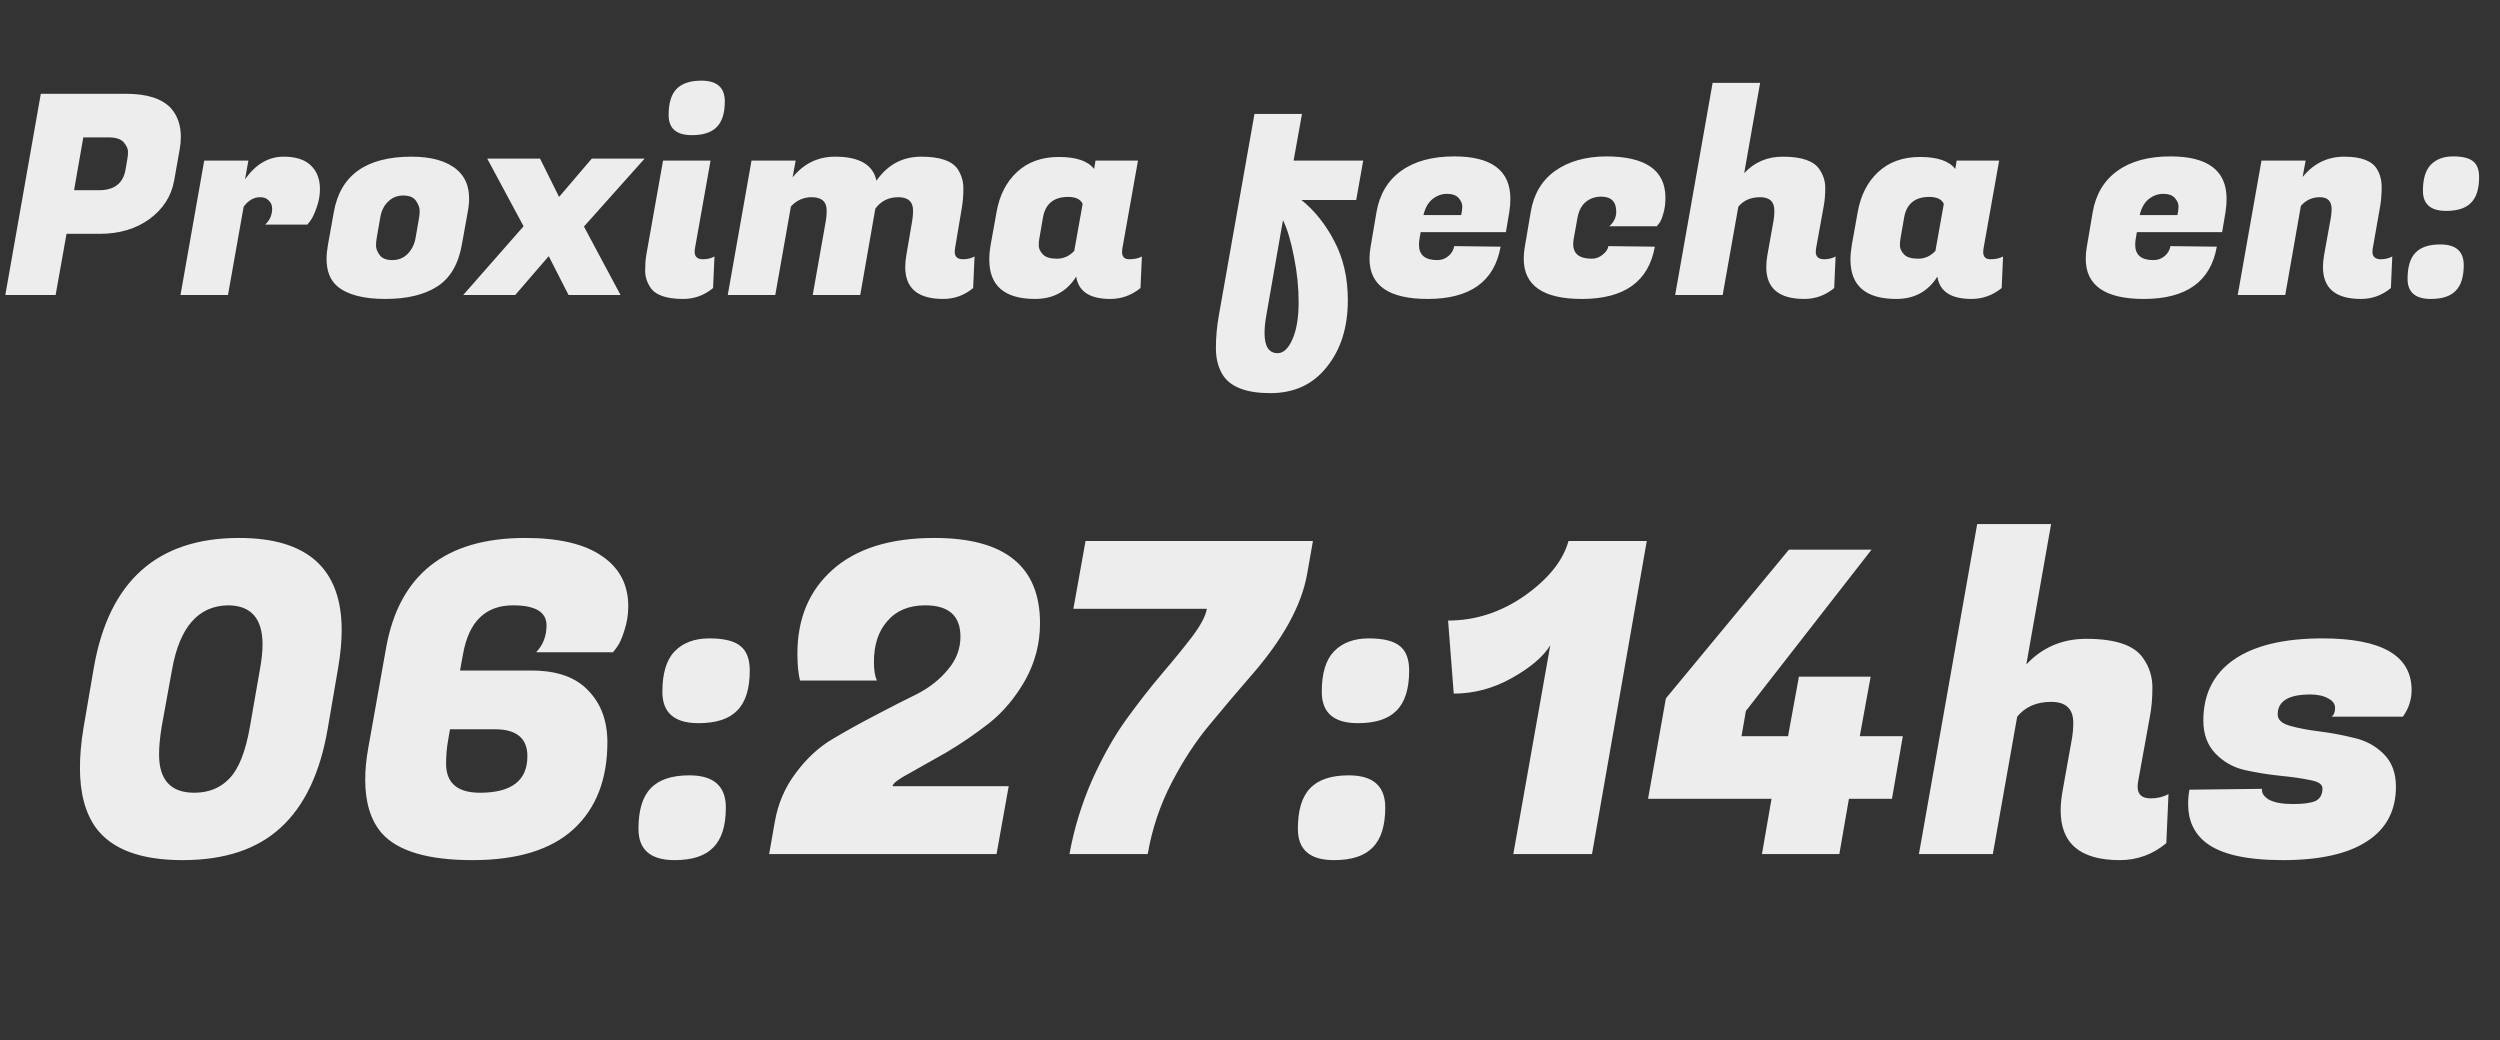 <svg width="161" height="67" viewBox="0 0 161 67" fill="none" xmlns="http://www.w3.org/2000/svg">
<rect x="0" y="0" width="161" height="67" fill="#333333" stroke="none"/>
<path d="M6.426 15.058H4.284L3.582 19H0.342L2.628 6.04H8.118C9.474 6.04 10.44 6.352 11.016 6.976C11.436 7.456 11.646 8.068 11.646 8.812C11.646 9.064 11.622 9.328 11.574 9.604L11.214 11.638C11.034 12.634 10.506 13.456 9.63 14.104C8.754 14.74 7.686 15.058 6.426 15.058ZM6.984 8.848H5.364L4.77 12.25H6.372C7.356 12.25 7.926 11.812 8.082 10.936L8.208 10.198C8.232 10.09 8.244 9.946 8.244 9.766C8.244 9.586 8.154 9.388 7.974 9.172C7.794 8.956 7.464 8.848 6.984 8.848ZM20.605 12.178C20.605 12.586 20.532 12.982 20.389 13.366C20.256 13.75 20.125 14.032 19.992 14.212L19.794 14.464H17.076C17.377 14.188 17.526 13.846 17.526 13.438C17.526 13.222 17.454 13.048 17.311 12.916C17.178 12.772 16.992 12.7 16.753 12.7C16.345 12.7 15.991 12.904 15.691 13.312L14.682 19H11.623L13.152 10.342H15.996L15.78 11.548C16.465 10.576 17.293 10.09 18.265 10.09C19.044 10.09 19.627 10.276 20.011 10.648C20.407 11.02 20.605 11.53 20.605 12.178ZM26.503 10.09C27.799 10.09 28.777 10.372 29.437 10.936C29.953 11.38 30.211 11.998 30.211 12.79C30.211 13.054 30.181 13.342 30.121 13.654L29.743 15.76C29.515 17.032 28.981 17.932 28.141 18.46C27.313 18.988 26.203 19.252 24.811 19.252C23.419 19.252 22.399 18.988 21.751 18.46C21.271 18.064 21.031 17.47 21.031 16.678C21.031 16.402 21.061 16.096 21.121 15.76L21.499 13.654C21.919 11.278 23.587 10.09 26.503 10.09ZM26.989 14.014C27.013 13.894 27.025 13.744 27.025 13.564C27.025 13.372 26.947 13.162 26.791 12.934C26.635 12.706 26.359 12.592 25.963 12.592C25.579 12.592 25.255 12.724 24.991 12.988C24.727 13.24 24.559 13.582 24.487 14.014L24.253 15.364C24.229 15.484 24.217 15.64 24.217 15.832C24.217 16.012 24.295 16.21 24.451 16.426C24.607 16.642 24.877 16.75 25.261 16.75C25.657 16.75 25.987 16.618 26.251 16.354C26.515 16.078 26.683 15.748 26.755 15.364L26.989 14.014ZM39.964 19H36.616L35.338 16.498L33.178 19H29.83L33.718 14.572L31.378 10.216H34.78L36.004 12.682L38.11 10.216H41.512L37.606 14.59L39.964 19ZM45.274 16.696C45.55 16.696 45.796 16.636 46.012 16.516L45.922 18.55C45.358 19.018 44.716 19.252 43.996 19.252C42.904 19.252 42.196 19 41.872 18.496C41.656 18.16 41.548 17.806 41.548 17.434C41.548 17.05 41.572 16.714 41.62 16.426L42.7 10.342H45.76L44.752 16.012C44.74 16.084 44.734 16.15 44.734 16.21C44.734 16.534 44.914 16.696 45.274 16.696ZM43.06 7.408C43.06 6.64 43.228 6.082 43.564 5.734C43.912 5.374 44.446 5.194 45.166 5.194C46.174 5.194 46.678 5.638 46.678 6.526C46.678 7.282 46.504 7.834 46.156 8.182C45.82 8.53 45.286 8.704 44.554 8.704C43.558 8.704 43.06 8.272 43.06 7.408ZM62.023 16.696C62.299 16.696 62.545 16.636 62.761 16.516L62.671 18.55C62.107 19.018 61.465 19.252 60.745 19.252C59.113 19.252 58.297 18.568 58.297 17.2C58.297 16.96 58.321 16.702 58.369 16.426L58.747 14.212C58.783 13.996 58.801 13.78 58.801 13.564C58.801 12.988 58.483 12.7 57.847 12.7C57.223 12.7 56.731 12.946 56.371 13.438L55.399 19H52.339L53.185 14.212C53.221 13.996 53.239 13.78 53.239 13.564C53.239 12.988 52.915 12.7 52.267 12.7C51.751 12.7 51.307 12.898 50.935 13.294L49.927 19H46.867L48.397 10.342H51.241L51.043 11.422C51.763 10.534 52.675 10.09 53.779 10.09C55.339 10.09 56.227 10.606 56.443 11.638C57.163 10.606 58.123 10.09 59.323 10.09C60.535 10.09 61.321 10.36 61.681 10.9C61.921 11.272 62.041 11.68 62.041 12.124C62.041 12.568 62.011 12.97 61.951 13.33L61.501 16.012C61.489 16.084 61.483 16.15 61.483 16.21C61.483 16.534 61.663 16.696 62.023 16.696ZM72.26 16.228C72.26 16.54 72.416 16.696 72.728 16.696C73.052 16.696 73.322 16.636 73.538 16.516L73.448 18.55C72.872 19.018 72.224 19.252 71.504 19.252C70.184 19.252 69.452 18.772 69.308 17.812C68.708 18.772 67.826 19.252 66.662 19.252C64.694 19.252 63.71 18.406 63.71 16.714C63.71 16.426 63.74 16.108 63.8 15.76L64.178 13.654C64.37 12.574 64.808 11.716 65.492 11.08C66.188 10.432 67.088 10.108 68.192 10.108C69.308 10.108 70.064 10.366 70.46 10.882L70.55 10.342H73.286L72.278 16.012C72.266 16.084 72.26 16.156 72.26 16.228ZM66.932 15.364C66.908 15.472 66.896 15.622 66.896 15.814C66.896 16.006 66.986 16.198 67.166 16.39C67.346 16.57 67.646 16.66 68.066 16.66C68.498 16.66 68.87 16.492 69.182 16.156L69.722 13.132C69.59 12.832 69.278 12.682 68.786 12.682C67.862 12.682 67.322 13.126 67.166 14.014L66.932 15.364ZM86.8 19.324C86.8 21.076 86.35 22.51 85.45 23.626C84.562 24.754 83.35 25.318 81.814 25.318C80.29 25.318 79.276 24.94 78.772 24.184C78.46 23.704 78.304 23.116 78.304 22.42C78.304 21.736 78.364 21.052 78.484 20.368L80.788 7.336H83.848L83.308 10.342H87.79L87.34 12.88H83.812C84.664 13.564 85.372 14.452 85.936 15.544C86.512 16.636 86.8 17.896 86.8 19.324ZM82.282 22.744C82.654 22.744 82.972 22.444 83.236 21.844C83.5 21.244 83.632 20.452 83.632 19.468C83.632 18.496 83.53 17.512 83.326 16.516C83.134 15.52 82.9 14.74 82.624 14.176L81.544 20.35C81.472 20.77 81.436 21.136 81.436 21.448C81.436 22.312 81.718 22.744 82.282 22.744ZM91.94 19.252C89.444 19.252 88.196 18.388 88.196 16.66C88.196 16.42 88.22 16.162 88.268 15.886L88.646 13.654C88.85 12.502 89.378 11.62 90.23 11.008C91.094 10.384 92.234 10.072 93.65 10.072C96.062 10.072 97.268 10.984 97.268 12.808C97.268 13.072 97.244 13.36 97.196 13.672L96.98 14.95H91.49L91.418 15.364C91.394 15.508 91.382 15.64 91.382 15.76C91.382 16.42 91.772 16.75 92.552 16.75C92.84 16.75 93.086 16.66 93.29 16.48C93.494 16.3 93.614 16.09 93.65 15.85L96.638 15.886C96.242 18.13 94.676 19.252 91.94 19.252ZM94.1 13.852C94.148 13.648 94.172 13.462 94.172 13.294C94.172 13.114 94.094 12.934 93.938 12.754C93.782 12.574 93.53 12.484 93.182 12.484C92.846 12.484 92.534 12.598 92.246 12.826C91.97 13.054 91.778 13.396 91.67 13.852H94.1ZM101.872 19.252C99.376 19.252 98.128 18.388 98.128 16.66C98.128 16.42 98.152 16.162 98.2 15.886L98.578 13.654C98.77 12.502 99.292 11.62 100.144 11.008C101.008 10.396 102.1 10.084 103.42 10.072C105.976 10.072 107.254 10.96 107.254 12.736C107.254 13.12 107.206 13.468 107.11 13.78C107.026 14.08 106.936 14.284 106.84 14.392L106.696 14.572H103.636C103.936 14.308 104.086 13.996 104.086 13.636C104.086 12.988 103.762 12.664 103.114 12.664C102.73 12.664 102.4 12.778 102.124 13.006C101.848 13.234 101.668 13.582 101.584 14.05L101.35 15.364C101.326 15.484 101.314 15.598 101.314 15.706C101.314 16.342 101.71 16.66 102.502 16.66C102.766 16.66 103 16.576 103.204 16.408C103.42 16.24 103.546 16.054 103.582 15.85L106.57 15.886C106.174 18.13 104.608 19.252 101.872 19.252ZM117.474 16.696C117.75 16.696 117.996 16.636 118.212 16.516L118.122 18.55C117.558 19.018 116.916 19.252 116.196 19.252C114.564 19.252 113.748 18.568 113.748 17.2C113.748 16.96 113.772 16.702 113.82 16.426L114.216 14.212C114.252 13.996 114.27 13.78 114.27 13.564C114.27 12.988 113.964 12.7 113.352 12.7C112.752 12.7 112.284 12.904 111.948 13.312L110.94 19H107.88L110.292 5.338H113.352L112.326 11.152C112.986 10.444 113.814 10.09 114.81 10.09C116.022 10.09 116.808 10.36 117.168 10.9C117.42 11.26 117.546 11.662 117.546 12.106C117.546 12.55 117.51 12.958 117.438 13.33L116.952 16.012C116.94 16.084 116.934 16.15 116.934 16.21C116.934 16.534 117.114 16.696 117.474 16.696ZM127.719 16.228C127.719 16.54 127.875 16.696 128.187 16.696C128.511 16.696 128.781 16.636 128.997 16.516L128.907 18.55C128.331 19.018 127.683 19.252 126.963 19.252C125.643 19.252 124.911 18.772 124.767 17.812C124.167 18.772 123.285 19.252 122.121 19.252C120.153 19.252 119.169 18.406 119.169 16.714C119.169 16.426 119.199 16.108 119.259 15.76L119.637 13.654C119.829 12.574 120.267 11.716 120.951 11.08C121.647 10.432 122.547 10.108 123.651 10.108C124.767 10.108 125.523 10.366 125.919 10.882L126.009 10.342H128.745L127.737 16.012C127.725 16.084 127.719 16.156 127.719 16.228ZM122.391 15.364C122.367 15.472 122.355 15.622 122.355 15.814C122.355 16.006 122.445 16.198 122.625 16.39C122.805 16.57 123.105 16.66 123.525 16.66C123.957 16.66 124.329 16.492 124.641 16.156L125.181 13.132C125.049 12.832 124.737 12.682 124.245 12.682C123.321 12.682 122.781 13.126 122.625 14.014L122.391 15.364ZM138.065 19.252C135.569 19.252 134.321 18.388 134.321 16.66C134.321 16.42 134.345 16.162 134.393 15.886L134.771 13.654C134.975 12.502 135.503 11.62 136.355 11.008C137.219 10.384 138.359 10.072 139.775 10.072C142.187 10.072 143.393 10.984 143.393 12.808C143.393 13.072 143.369 13.36 143.321 13.672L143.105 14.95H137.615L137.543 15.364C137.519 15.508 137.507 15.64 137.507 15.76C137.507 16.42 137.897 16.75 138.677 16.75C138.965 16.75 139.211 16.66 139.415 16.48C139.619 16.3 139.739 16.09 139.775 15.85L142.763 15.886C142.367 18.13 140.801 19.252 138.065 19.252ZM140.225 13.852C140.273 13.648 140.297 13.462 140.297 13.294C140.297 13.114 140.219 12.934 140.063 12.754C139.907 12.574 139.655 12.484 139.307 12.484C138.971 12.484 138.659 12.598 138.371 12.826C138.095 13.054 137.903 13.396 137.795 13.852H140.225ZM150.157 13.474C150.157 12.958 149.905 12.7 149.401 12.7C148.909 12.7 148.501 12.886 148.177 13.258L147.169 19H144.109L145.639 10.342H148.483L148.285 11.404C148.993 10.528 149.887 10.09 150.967 10.09C152.047 10.09 152.749 10.354 153.073 10.882C153.277 11.218 153.379 11.602 153.379 12.034C153.379 12.466 153.349 12.868 153.289 13.24L152.803 16.012C152.791 16.084 152.785 16.15 152.785 16.21C152.785 16.534 152.965 16.696 153.325 16.696C153.601 16.696 153.847 16.636 154.063 16.516L153.973 18.55C153.409 19.018 152.767 19.252 152.047 19.252C150.415 19.252 149.599 18.568 149.599 17.2C149.599 16.96 149.623 16.702 149.671 16.426L150.103 14.032C150.139 13.816 150.157 13.63 150.157 13.474ZM155.047 17.956C155.047 17.188 155.215 16.63 155.551 16.282C155.887 15.922 156.421 15.742 157.153 15.742C158.161 15.742 158.665 16.186 158.665 17.074C158.665 17.83 158.491 18.382 158.143 18.73C157.807 19.078 157.273 19.252 156.541 19.252C155.545 19.252 155.047 18.82 155.047 17.956ZM156.037 12.286C156.037 11.518 156.205 10.96 156.541 10.612C156.889 10.252 157.369 10.072 157.981 10.072C158.593 10.072 159.025 10.18 159.277 10.396C159.529 10.6 159.655 10.936 159.655 11.404C159.655 12.16 159.481 12.712 159.133 13.06C158.797 13.408 158.263 13.582 157.531 13.582C156.535 13.582 156.037 13.15 156.037 12.286Z" fill="#EDEDED"/>
<path d="M15.396 34.644C19.801 34.644 22.004 36.623 22.004 40.58C22.004 41.308 21.929 42.111 21.78 42.988L21.108 46.908C20.623 49.764 19.615 51.892 18.084 53.292C16.572 54.692 14.463 55.392 11.756 55.392C9.068 55.392 7.211 54.701 6.184 53.32C5.493 52.368 5.148 51.08 5.148 49.456C5.148 48.672 5.223 47.823 5.372 46.908L6.044 42.988C7.015 37.425 10.132 34.644 15.396 34.644ZM10.244 48.588C10.244 50.231 11 51.052 12.512 51.052C13.445 51.052 14.201 50.744 14.78 50.128C15.377 49.512 15.816 48.401 16.096 46.796L16.74 43.1C16.852 42.484 16.908 41.952 16.908 41.504C16.908 39.824 16.161 38.984 14.668 38.984C12.764 39.021 11.569 40.393 11.084 43.1L10.412 46.796C10.3 47.487 10.244 48.084 10.244 48.588ZM34.244 43.184C35.868 43.184 37.081 43.613 37.884 44.472C38.705 45.312 39.116 46.423 39.116 47.804C39.116 50.193 38.388 52.06 36.932 53.404C35.476 54.729 33.31 55.392 30.436 55.392C27.561 55.392 25.61 54.813 24.584 53.656C23.874 52.835 23.52 51.687 23.52 50.212C23.52 49.577 23.585 48.896 23.716 48.168L24.864 41.728C25.704 37.005 28.69 34.644 33.824 34.644C36.008 34.644 37.66 35.036 38.78 35.82C39.9 36.585 40.46 37.659 40.46 39.04C40.46 39.581 40.376 40.104 40.208 40.608C40.058 41.093 39.9 41.448 39.732 41.672L39.48 42.008H34.524C34.972 41.541 35.196 40.963 35.196 40.272C35.196 39.413 34.477 38.984 33.04 38.984C31.266 38.984 30.193 40.029 29.82 42.12L29.624 43.184H34.244ZM31.864 46.964H28.98L28.84 47.776C28.765 48.243 28.728 48.709 28.728 49.176C28.728 50.427 29.456 51.052 30.912 51.052C32.946 51.052 33.964 50.268 33.964 48.7C33.964 47.543 33.264 46.964 31.864 46.964ZM41.117 53.376C41.117 52.181 41.379 51.313 41.901 50.772C42.424 50.212 43.255 49.932 44.393 49.932C45.961 49.932 46.745 50.623 46.745 52.004C46.745 53.18 46.475 54.039 45.933 54.58C45.411 55.121 44.58 55.392 43.441 55.392C41.892 55.392 41.117 54.72 41.117 53.376ZM42.657 44.556C42.657 43.361 42.919 42.493 43.441 41.952C43.983 41.392 44.729 41.112 45.681 41.112C46.633 41.112 47.305 41.28 47.697 41.616C48.089 41.933 48.285 42.456 48.285 43.184C48.285 44.36 48.015 45.219 47.473 45.76C46.951 46.301 46.12 46.572 44.981 46.572C43.432 46.572 42.657 45.9 42.657 44.556ZM56.281 42.624C56.281 43.165 56.346 43.567 56.477 43.828H51.521C51.409 43.38 51.353 42.801 51.353 42.092C51.353 39.833 52.109 38.032 53.621 36.688C55.151 35.325 57.335 34.644 60.173 34.644C64.709 34.644 66.977 36.473 66.977 40.132C66.977 41.439 66.659 42.661 66.025 43.8C65.39 44.92 64.615 45.844 63.701 46.572C62.786 47.281 61.871 47.907 60.957 48.448C60.042 48.971 59.249 49.419 58.577 49.792C57.905 50.147 57.541 50.417 57.485 50.604V50.632H64.961L64.177 55H49.533L49.897 52.928C50.102 51.752 50.55 50.707 51.241 49.792C51.931 48.859 52.715 48.131 53.593 47.608C54.47 47.085 55.394 46.572 56.365 46.068C57.354 45.545 58.25 45.088 59.053 44.696C59.855 44.285 60.518 43.763 61.041 43.128C61.582 42.493 61.853 41.784 61.853 41C61.853 39.656 61.097 38.984 59.585 38.984C58.539 38.984 57.727 39.32 57.149 39.992C56.57 40.645 56.281 41.523 56.281 42.624ZM73.913 55H68.873C69.172 53.357 69.657 51.771 70.329 50.24C71.02 48.709 71.757 47.403 72.541 46.32C73.325 45.237 74.091 44.257 74.837 43.38C75.603 42.484 76.256 41.681 76.797 40.972C77.339 40.244 77.647 39.656 77.721 39.208H69.125L69.909 34.84H84.553L84.189 36.912C83.835 38.984 82.603 41.215 80.493 43.604C79.635 44.593 78.767 45.62 77.889 46.684C77.012 47.729 76.2 48.971 75.453 50.408C74.707 51.845 74.193 53.376 73.913 55ZM83.582 53.376C83.582 52.181 83.844 51.313 84.366 50.772C84.889 50.212 85.719 49.932 86.858 49.932C88.426 49.932 89.21 50.623 89.21 52.004C89.21 53.18 88.939 54.039 88.398 54.58C87.876 55.121 87.045 55.392 85.906 55.392C84.357 55.392 83.582 54.72 83.582 53.376ZM85.122 44.556C85.122 43.361 85.383 42.493 85.906 41.952C86.448 41.392 87.194 41.112 88.146 41.112C89.098 41.112 89.77 41.28 90.162 41.616C90.554 41.933 90.75 42.456 90.75 43.184C90.75 44.36 90.48 45.219 89.938 45.76C89.415 46.301 88.585 46.572 87.446 46.572C85.897 46.572 85.122 45.9 85.122 44.556ZM102.525 55H97.457L99.837 41.56C99.389 42.288 98.568 42.988 97.373 43.66C96.179 44.332 94.928 44.668 93.621 44.668L93.257 39.964C95.012 39.964 96.655 39.432 98.185 38.368C99.716 37.285 100.659 36.109 101.013 34.84H106.053L102.525 55ZM118.454 55H113.47L114.086 51.444H106.134L107.282 44.976L115.206 35.4H120.526L112.434 45.788L112.154 47.412H115.15L115.85 43.576H120.47L119.77 47.412H122.542L121.842 51.444H119.07L118.454 55ZM138.503 51.416C138.933 51.416 139.315 51.323 139.651 51.136L139.511 54.3C138.634 55.028 137.635 55.392 136.515 55.392C133.977 55.392 132.707 54.328 132.707 52.2C132.707 51.827 132.745 51.425 132.819 50.996L133.435 47.552C133.491 47.216 133.519 46.88 133.519 46.544C133.519 45.648 133.043 45.2 132.091 45.2C131.158 45.2 130.43 45.517 129.907 46.152L128.339 55H123.579L127.331 33.748H132.091L130.495 42.792C131.522 41.691 132.81 41.14 134.359 41.14C136.245 41.14 137.467 41.56 138.027 42.4C138.419 42.96 138.615 43.585 138.615 44.276C138.615 44.967 138.559 45.601 138.447 46.18L137.691 50.352C137.673 50.464 137.663 50.567 137.663 50.66C137.663 51.164 137.943 51.416 138.503 51.416ZM155.307 44.444C155.307 45.06 155.121 45.629 154.747 46.152H150.155C150.305 46.04 150.379 45.853 150.379 45.592C150.379 45.331 150.23 45.125 149.931 44.976C149.633 44.808 149.25 44.724 148.783 44.724C147.383 44.724 146.683 45.153 146.683 46.012C146.683 46.348 146.945 46.591 147.467 46.74C147.99 46.889 148.625 47.011 149.371 47.104C150.118 47.197 150.865 47.337 151.611 47.524C152.358 47.692 152.993 48.037 153.515 48.56C154.038 49.083 154.299 49.783 154.299 50.66C154.299 52.209 153.674 53.385 152.423 54.188C151.191 54.991 149.39 55.392 147.019 55.392C144.649 55.392 142.987 55.009 142.035 54.244C141.289 53.647 140.915 52.825 140.915 51.78C140.915 51.481 140.943 51.173 140.999 50.856L145.675 50.8C145.638 51.061 145.787 51.295 146.123 51.5C146.478 51.687 146.991 51.78 147.663 51.78C148.335 51.78 148.821 51.715 149.119 51.584C149.418 51.435 149.567 51.164 149.567 50.772C149.567 50.511 149.306 50.333 148.783 50.24C148.261 50.128 147.617 50.035 146.851 49.96C146.105 49.885 145.349 49.764 144.583 49.596C143.837 49.428 143.202 49.073 142.679 48.532C142.157 47.991 141.895 47.281 141.895 46.404C141.895 44.705 142.549 43.399 143.855 42.484C145.181 41.569 147.085 41.112 149.567 41.112C153.394 41.112 155.307 42.223 155.307 44.444Z" fill="#EDEDED"/>
</svg>
